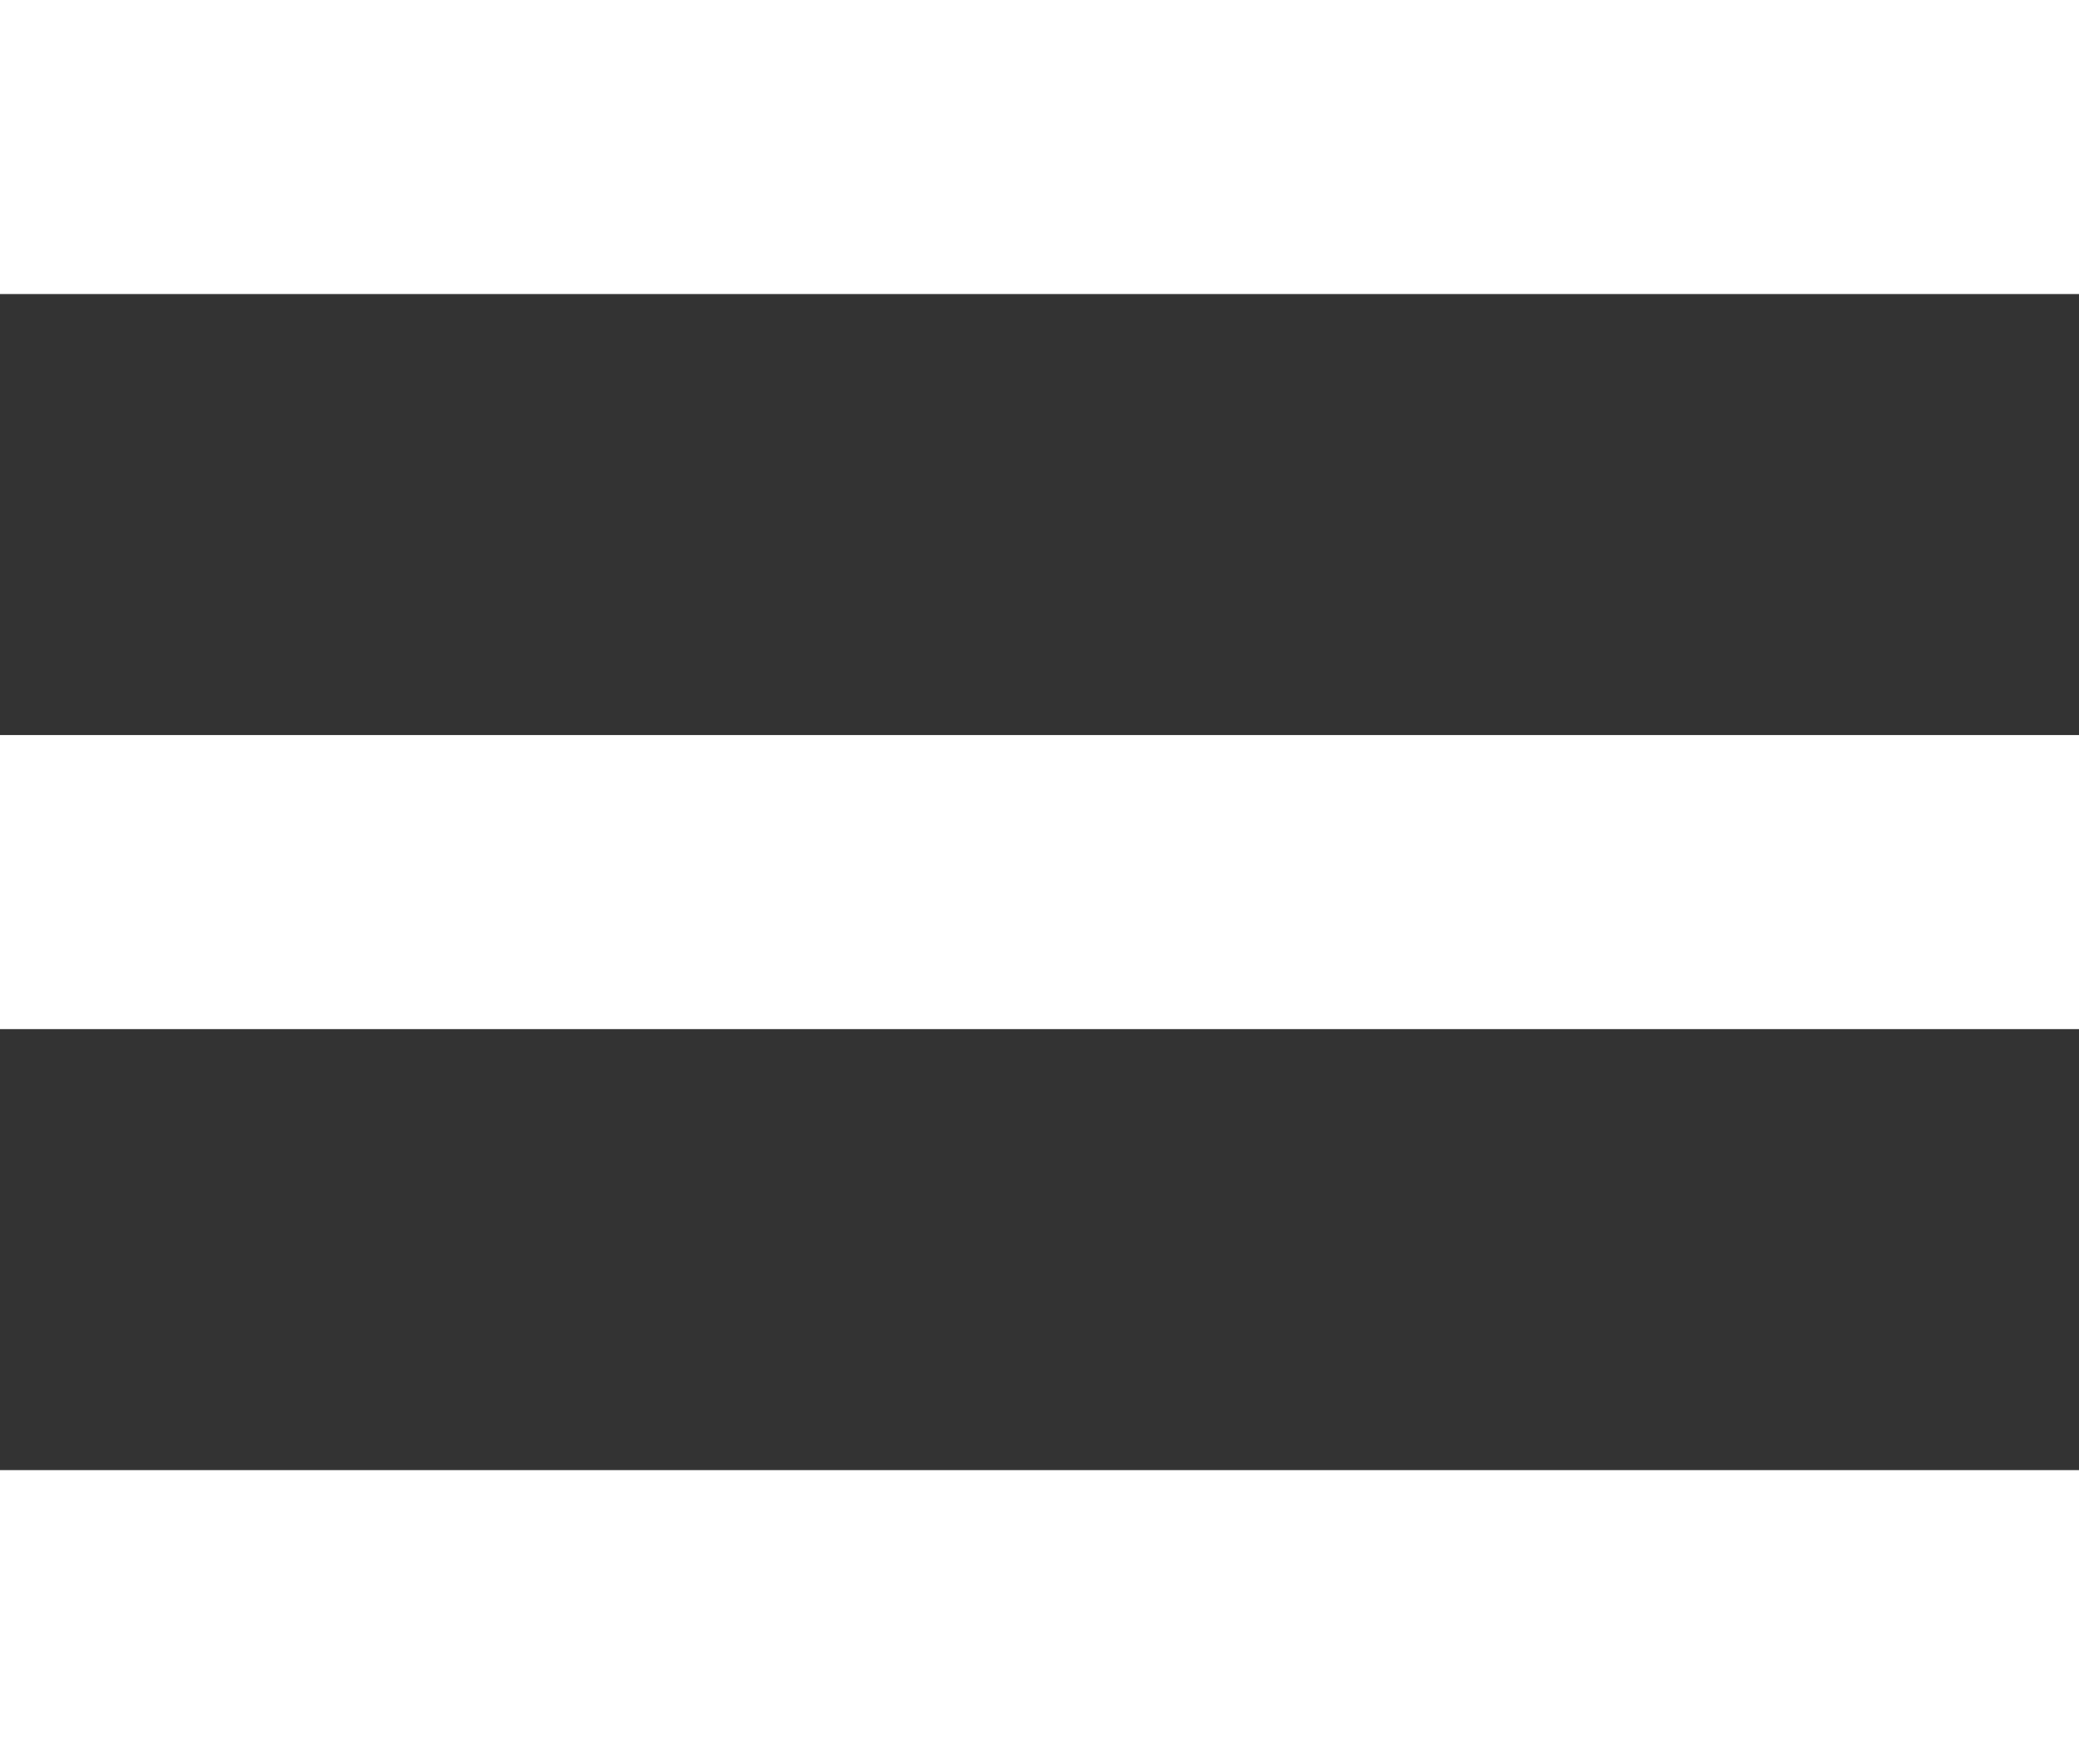 <svg width="33" height="28" viewBox="0 0 33 28" fill="none" xmlns="http://www.w3.org/2000/svg">
<rect x="0" y="0" width="33" height="28" fill="#333333" stroke="none"/>
<path d="M0 16.333H33V11.667H0V16.333ZM0 28H33V23.333H0V28ZM0 0V4.667H33V0H0Z" fill="white"/>
</svg>
